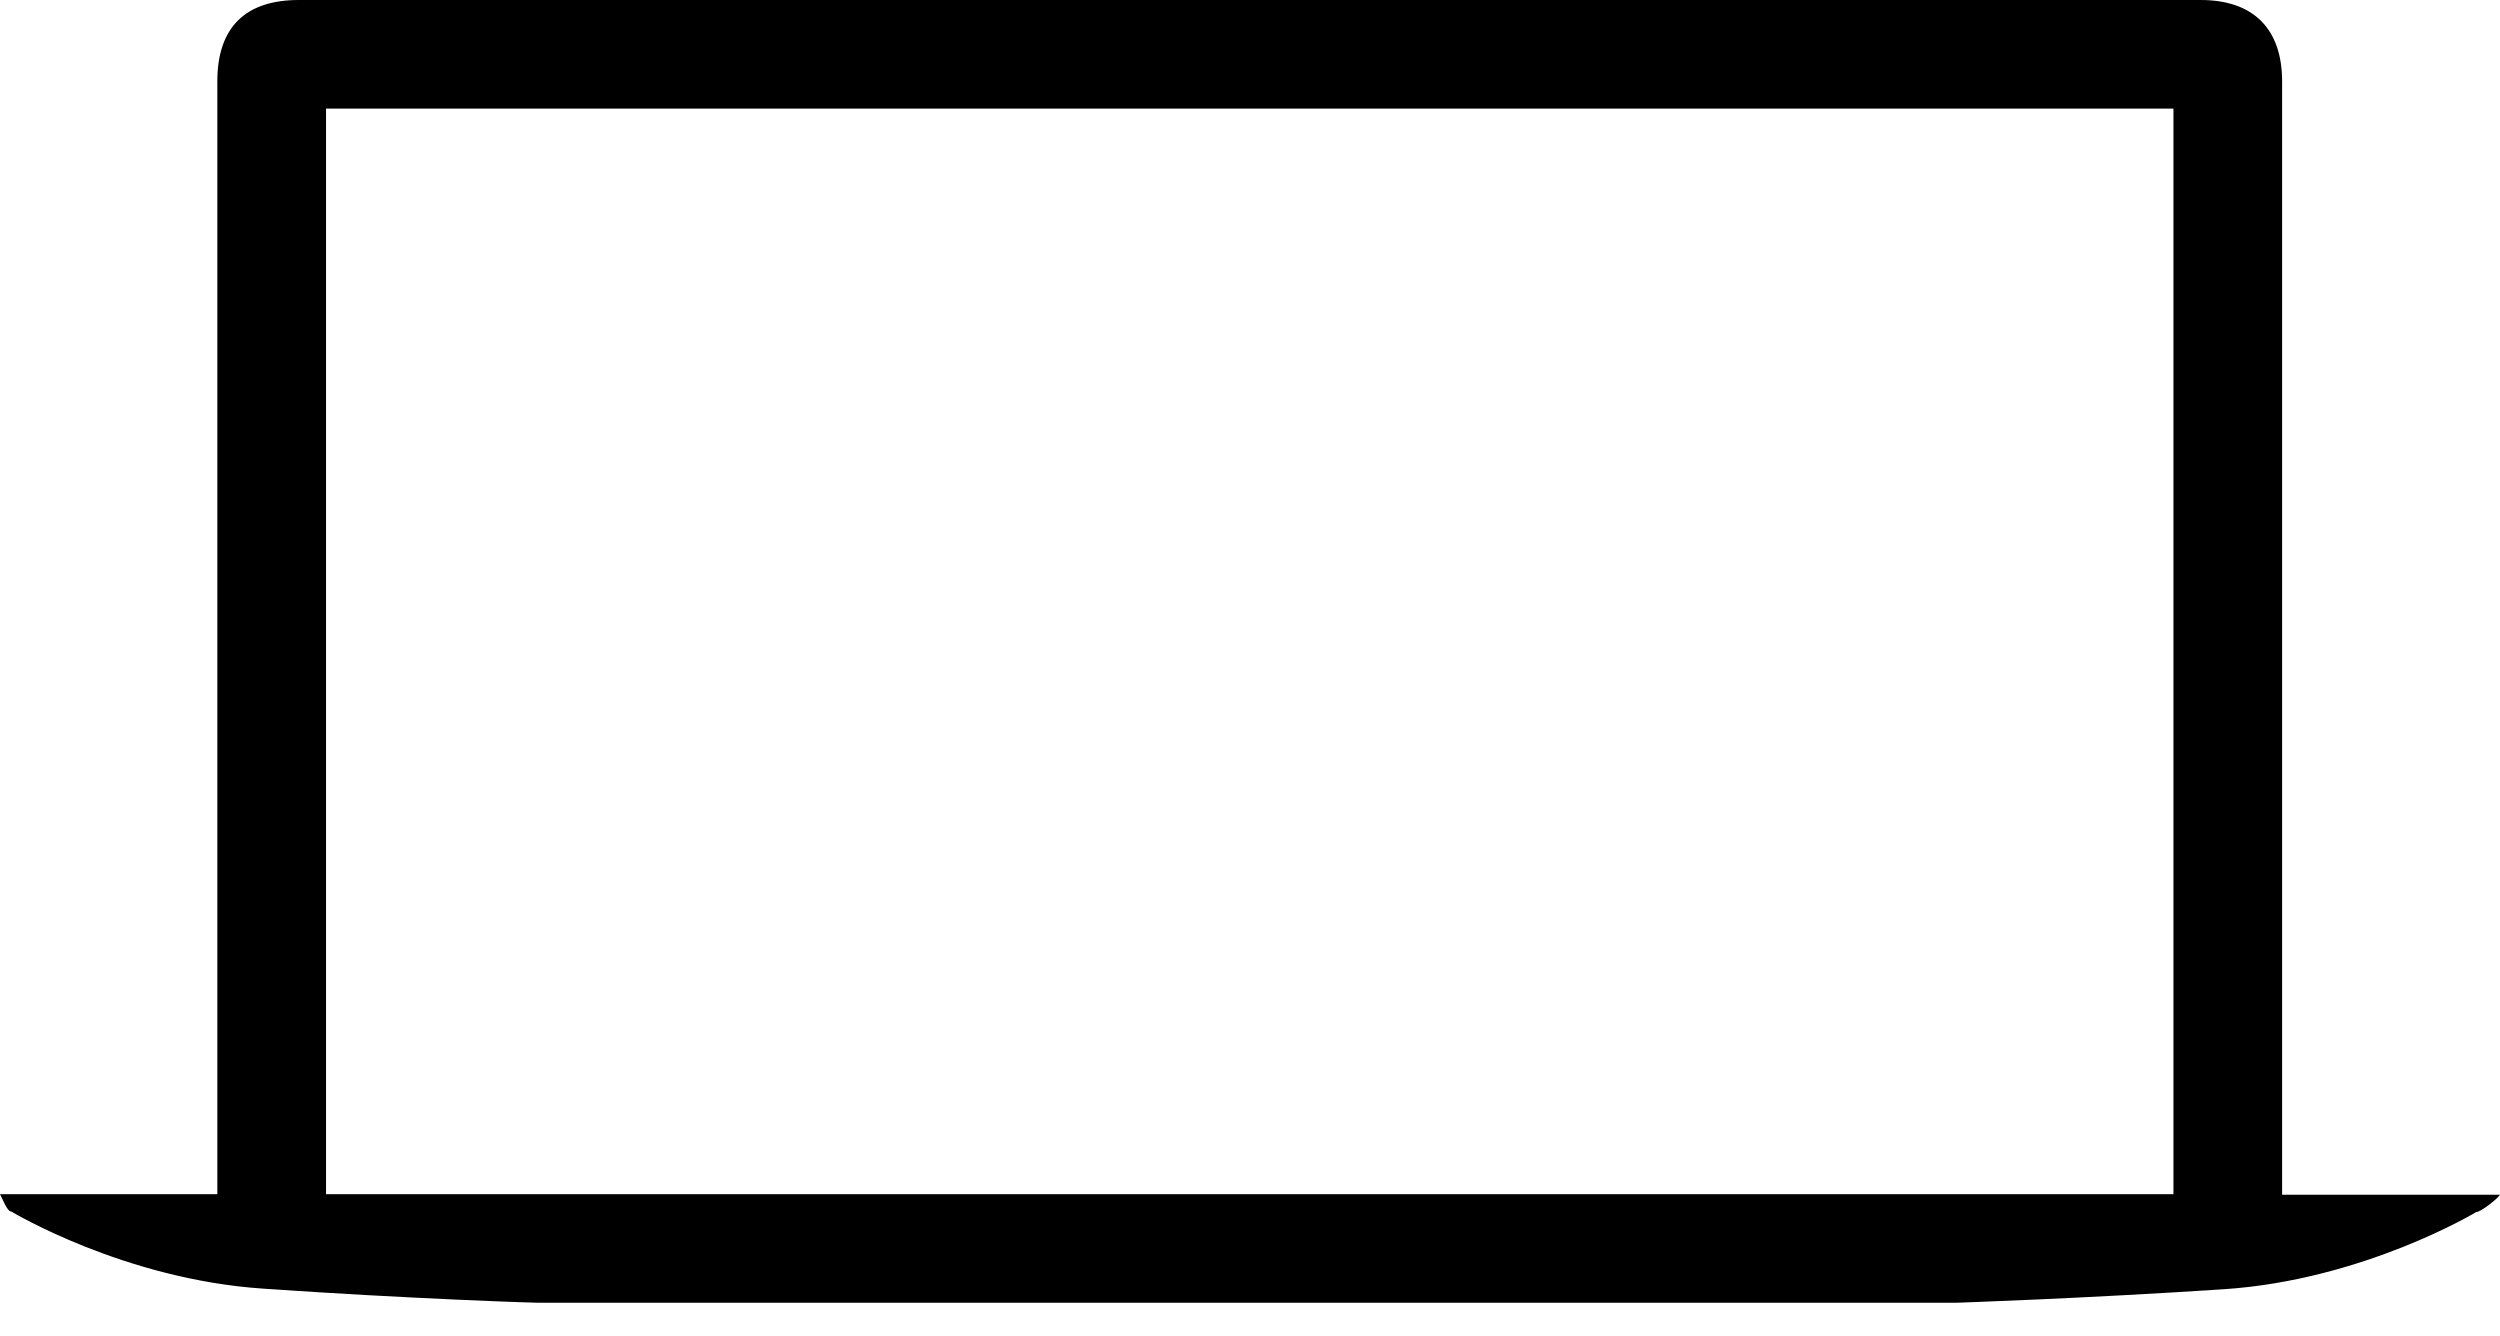 <?xml version="1.0" encoding="UTF-8"?>
<svg width="58px" height="31px" viewBox="0 0 58 31" version="1.1" xmlns="http://www.w3.org/2000/svg" xmlns:xlink="http://www.w3.org/1999/xlink">
    <!-- Generator: Sketch 48.2 (47327) - http://www.bohemiancoding.com/sketch -->
    <title>8device</title>
    <desc>Created with Sketch.</desc>
    <defs></defs>
    <g id="Page-1" stroke="none" stroke-width="1" fill="none" fill-rule="evenodd">
        <g id="8device" fill="#000000" fill-rule="nonzero">
            <path d="M52.945,27.706 L52.945,1.889 C52.945,0.68 52.29,0 51.055,0 L6.932,0 C5.697,0 5.042,0.63 5.042,1.889 L5.042,27.706 L0,27.706 C0.063,27.819 0.164,28.109 0.265,28.109 C0.265,28.109 2.875,29.683 6.114,29.897 C9.354,30.124 12.594,30.237 12.606,30.224 L45.381,30.224 C45.381,30.224 48.356,30.124 51.596,29.91 C54.836,29.695 57.446,28.121 57.446,28.121 C57.546,28.121 57.924,27.831 58,27.718 L52.945,27.718 L52.945,27.706 Z M7.564,2.519 L50.424,2.519 L50.424,27.706 L7.564,27.706 L7.564,2.519 Z" id="Shape"></path>
        </g>
    </g>
</svg>